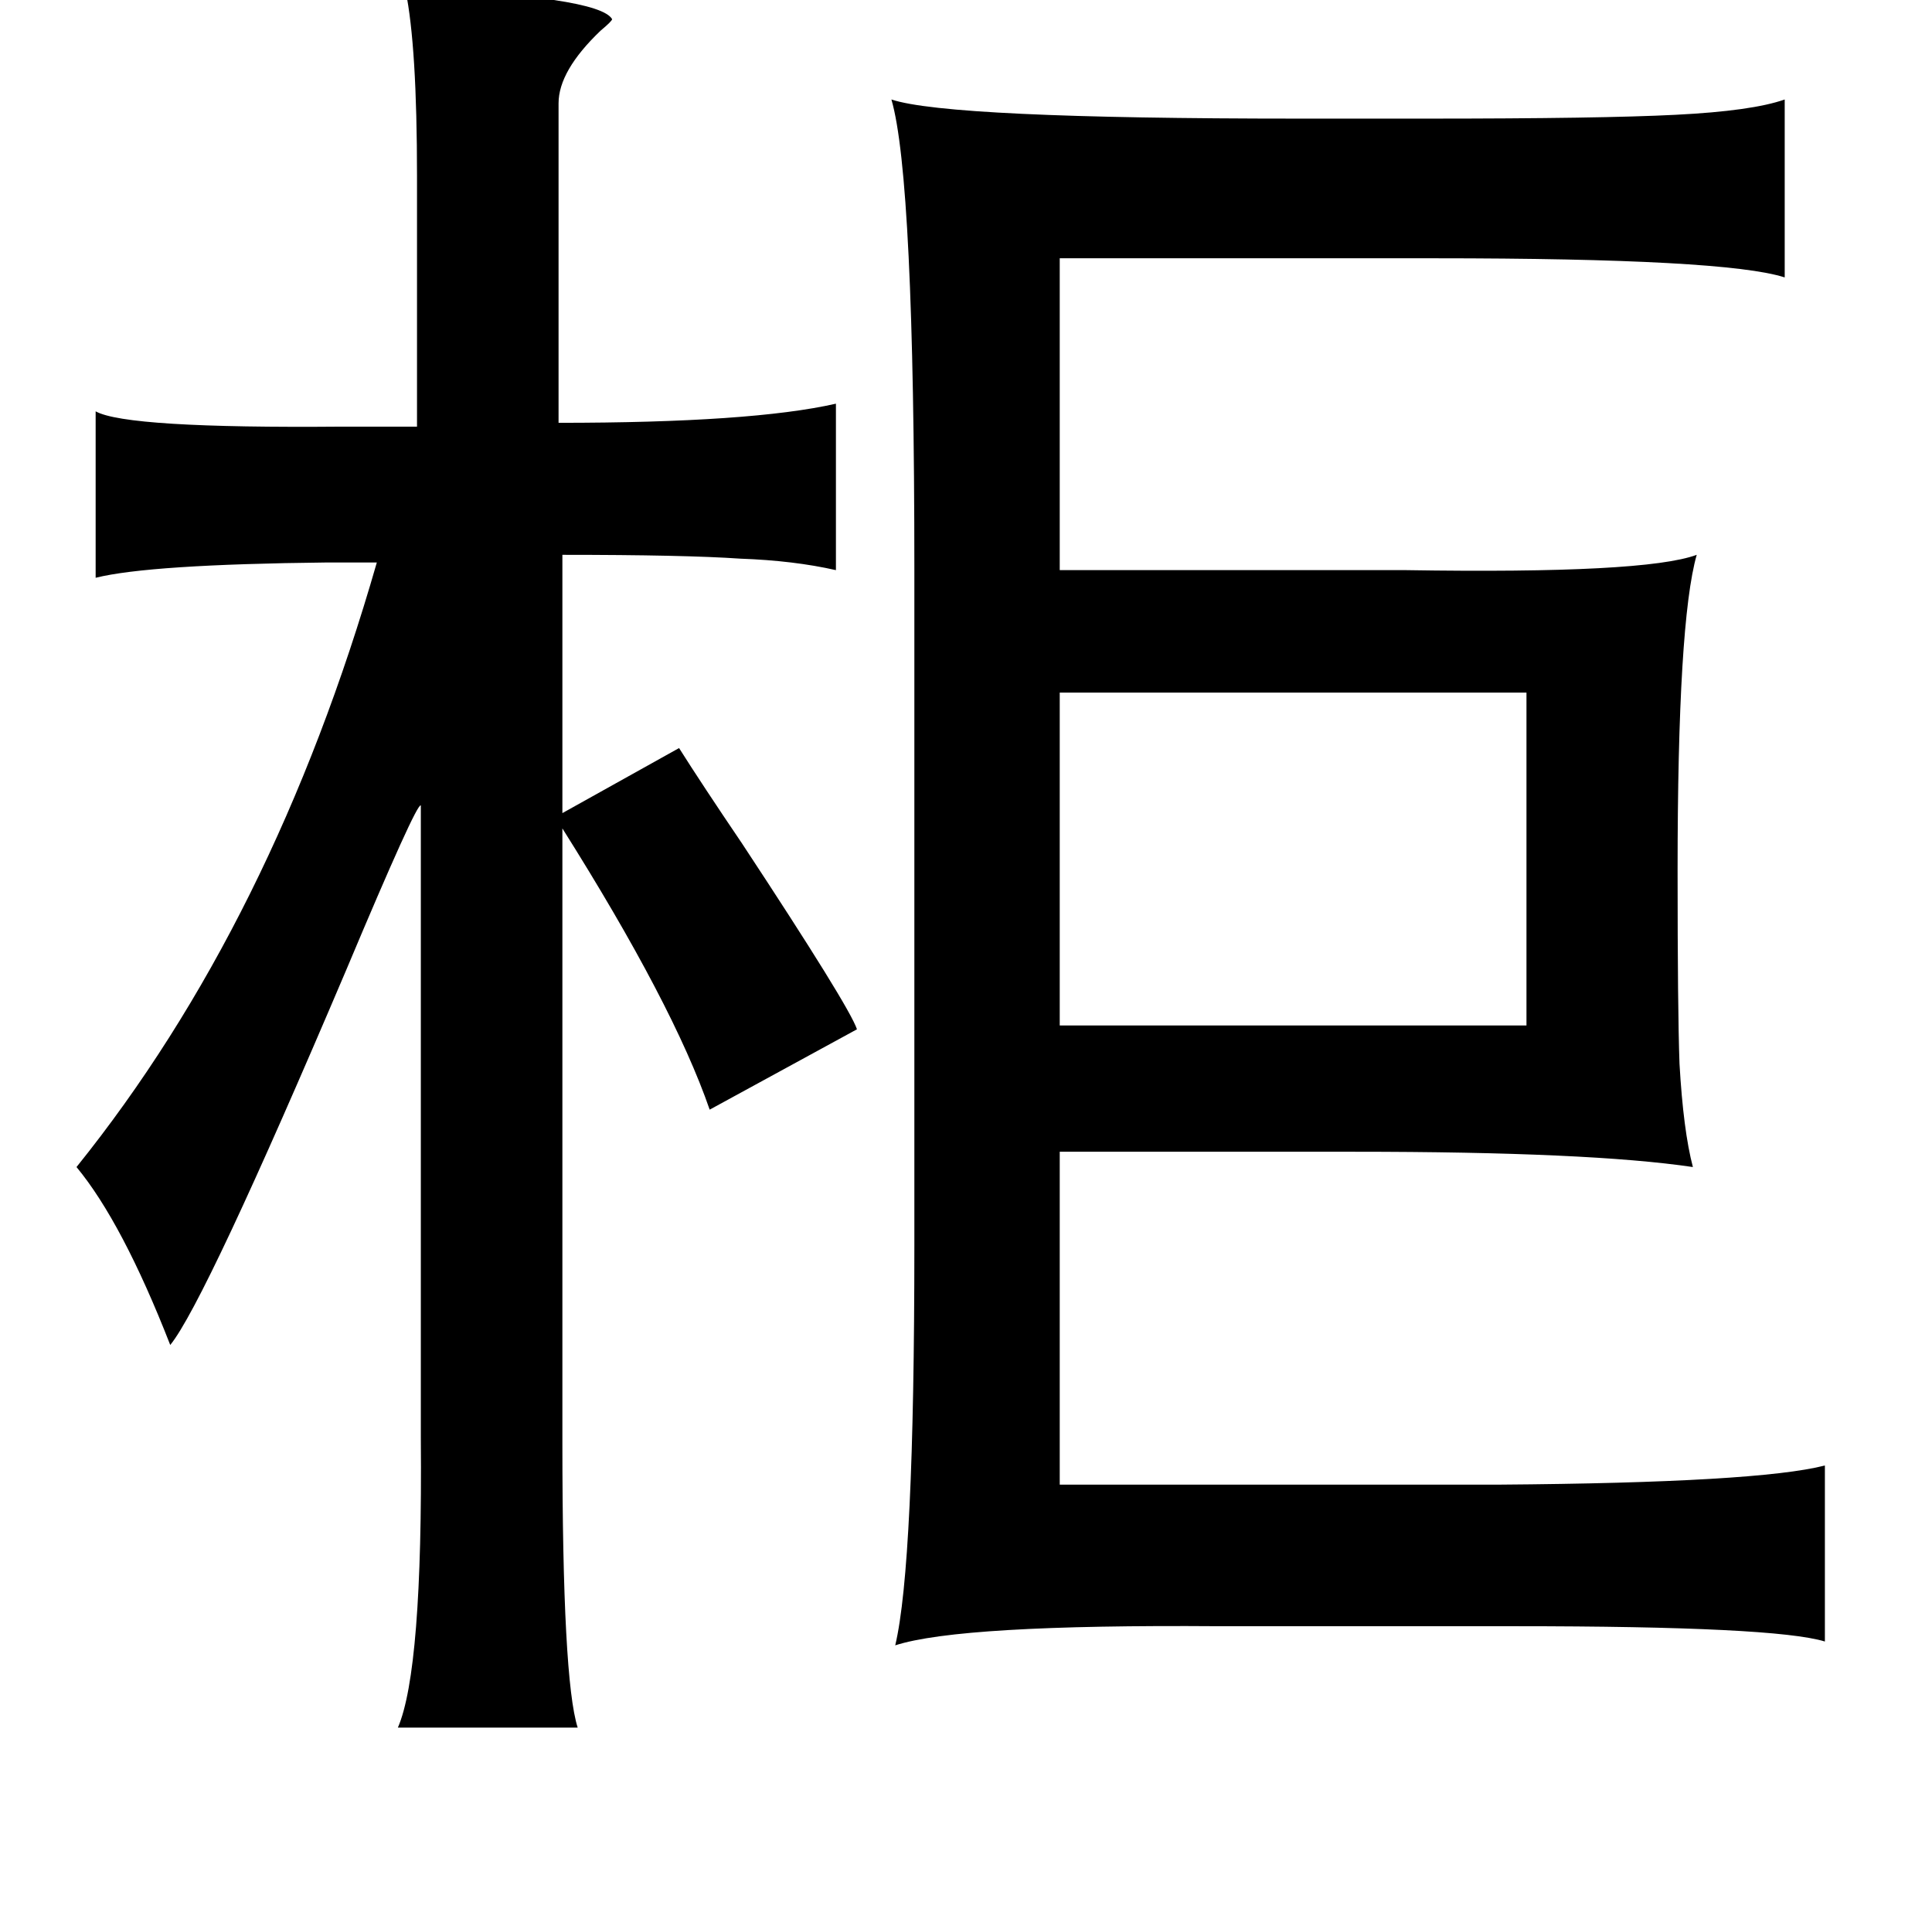 <?xml version="1.0" standalone="no"?>
<!DOCTYPE svg PUBLIC "-//W3C//DTD SVG 1.1//EN" "http://www.w3.org/Graphics/SVG/1.1/DTD/svg11.dtd" >
<svg xmlns="http://www.w3.org/2000/svg" xmlns:xlink="http://www.w3.org/1999/xlink" version="1.1" viewBox="-10 0 1010 1000">
   <path fill="currentColor"
d="M202 -6q101 4 108 16q0 1 -6 6q-22 21 -22 38v167q101 0 145 -10v87q-22 -5 -50 -6q-29 -2 -93 -2v135l61 -34q12 19 33 50q56 85 60 97l-77 42q-19 -55 -77 -147v321q0 124 8 149h-94q13 -30 12 -151v-331q-2 -2 -39 86q-74 174 -92 196q-25 -64 -49 -93
q103 -128 157 -316h-26q-93 1 -121 8v-87q16 9 129 8h39v-131q0 -68 -6 -97q-1 -2 0 -1zM923 52v93q-31 -10 -183 -10h-196v163h148h33q125 2 152 -8q-10 35 -10 165q0 73 1 101q2 35 7 54q-54 -8 -177 -8h-154v174h230q135 -1 170 -10v92q-26 -8 -162 -8h-155
q-135 -1 -169 10q10 -42 10 -209v-353q0 -205 -12 -246q30 10 213 10h67q91 0 130 -2q40 -2 57 -8zM544 362v174h244v-174h-244z" />
</svg>
